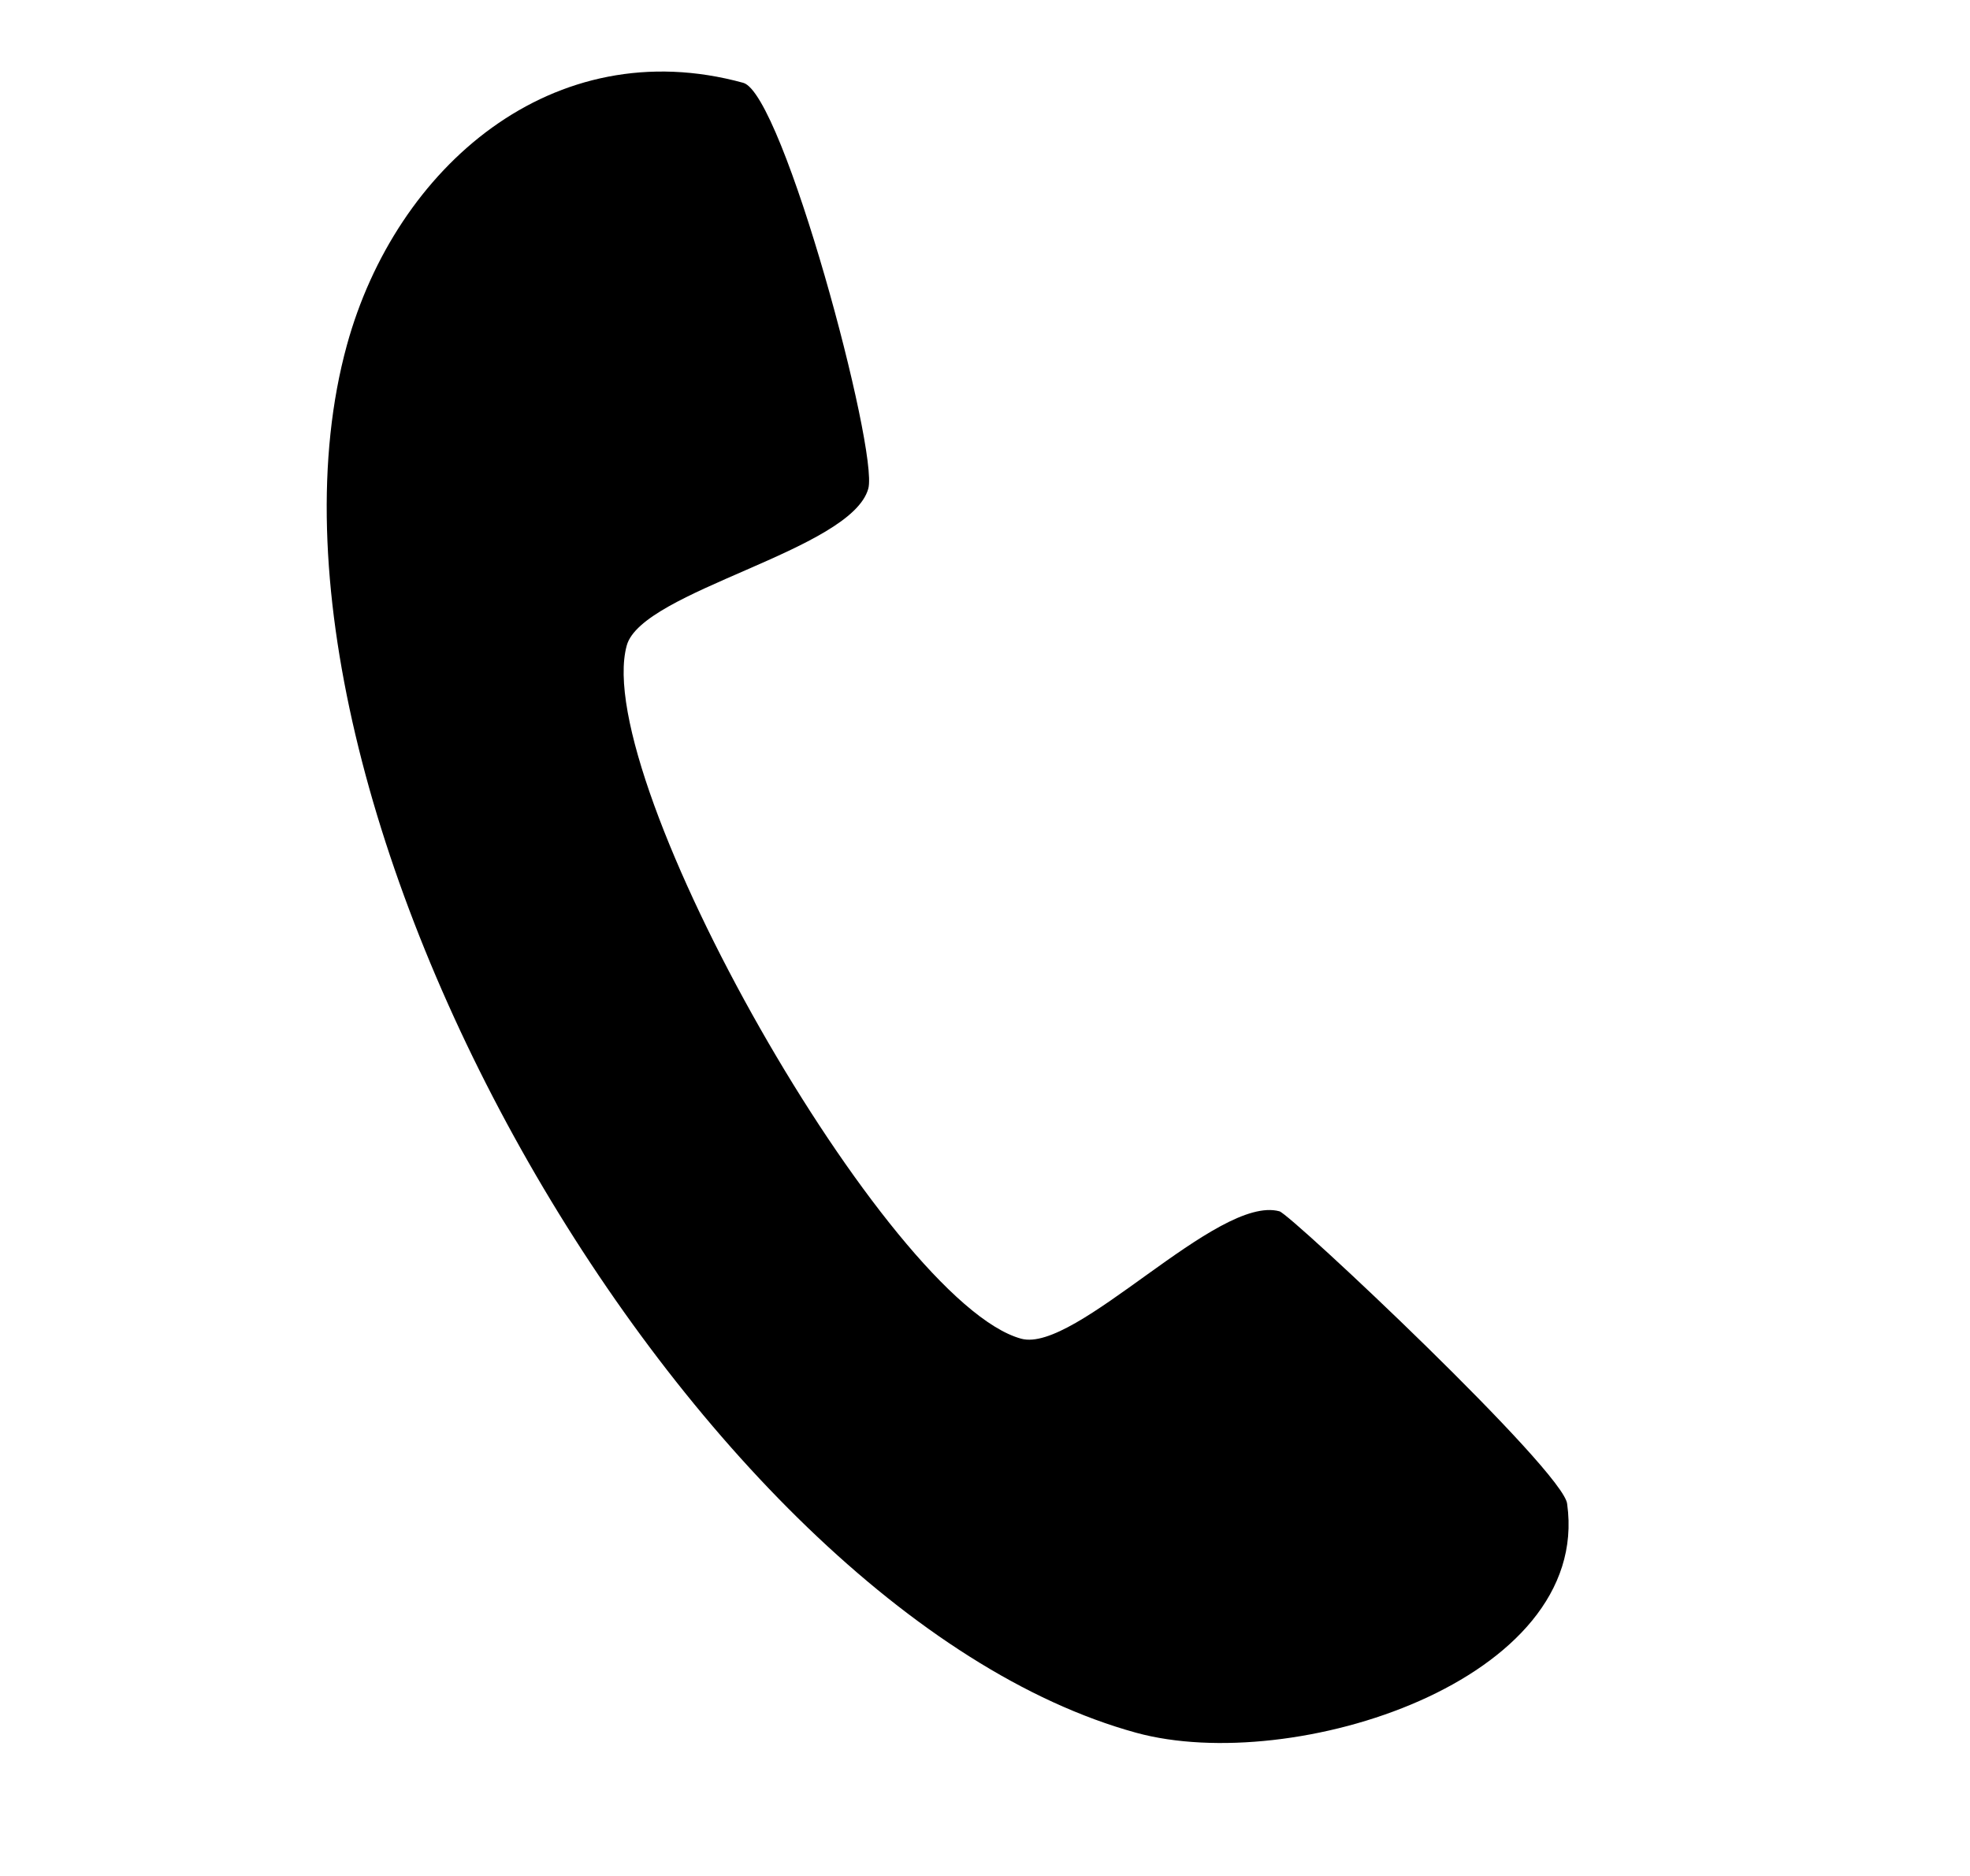 <svg width="21" height="20" viewBox="0 0 21 20" fill="none" xmlns="http://www.w3.org/2000/svg">
<path fill-rule="evenodd" clip-rule="evenodd" d="M12.111 18.473C7.374 17.171 2.377 8.486 3.698 3.679C4.22 1.78 5.896 0.326 7.923 0.883C8.348 1 9.367 4.804 9.256 5.209C9.074 5.87 6.842 6.296 6.681 6.882C6.29 8.305 9.462 13.881 10.885 14.272C11.47 14.433 12.977 12.732 13.639 12.914C13.762 12.948 16.686 15.697 16.706 16.036C16.967 17.921 13.781 18.931 12.111 18.473Z" fill="black"/>
</svg>
